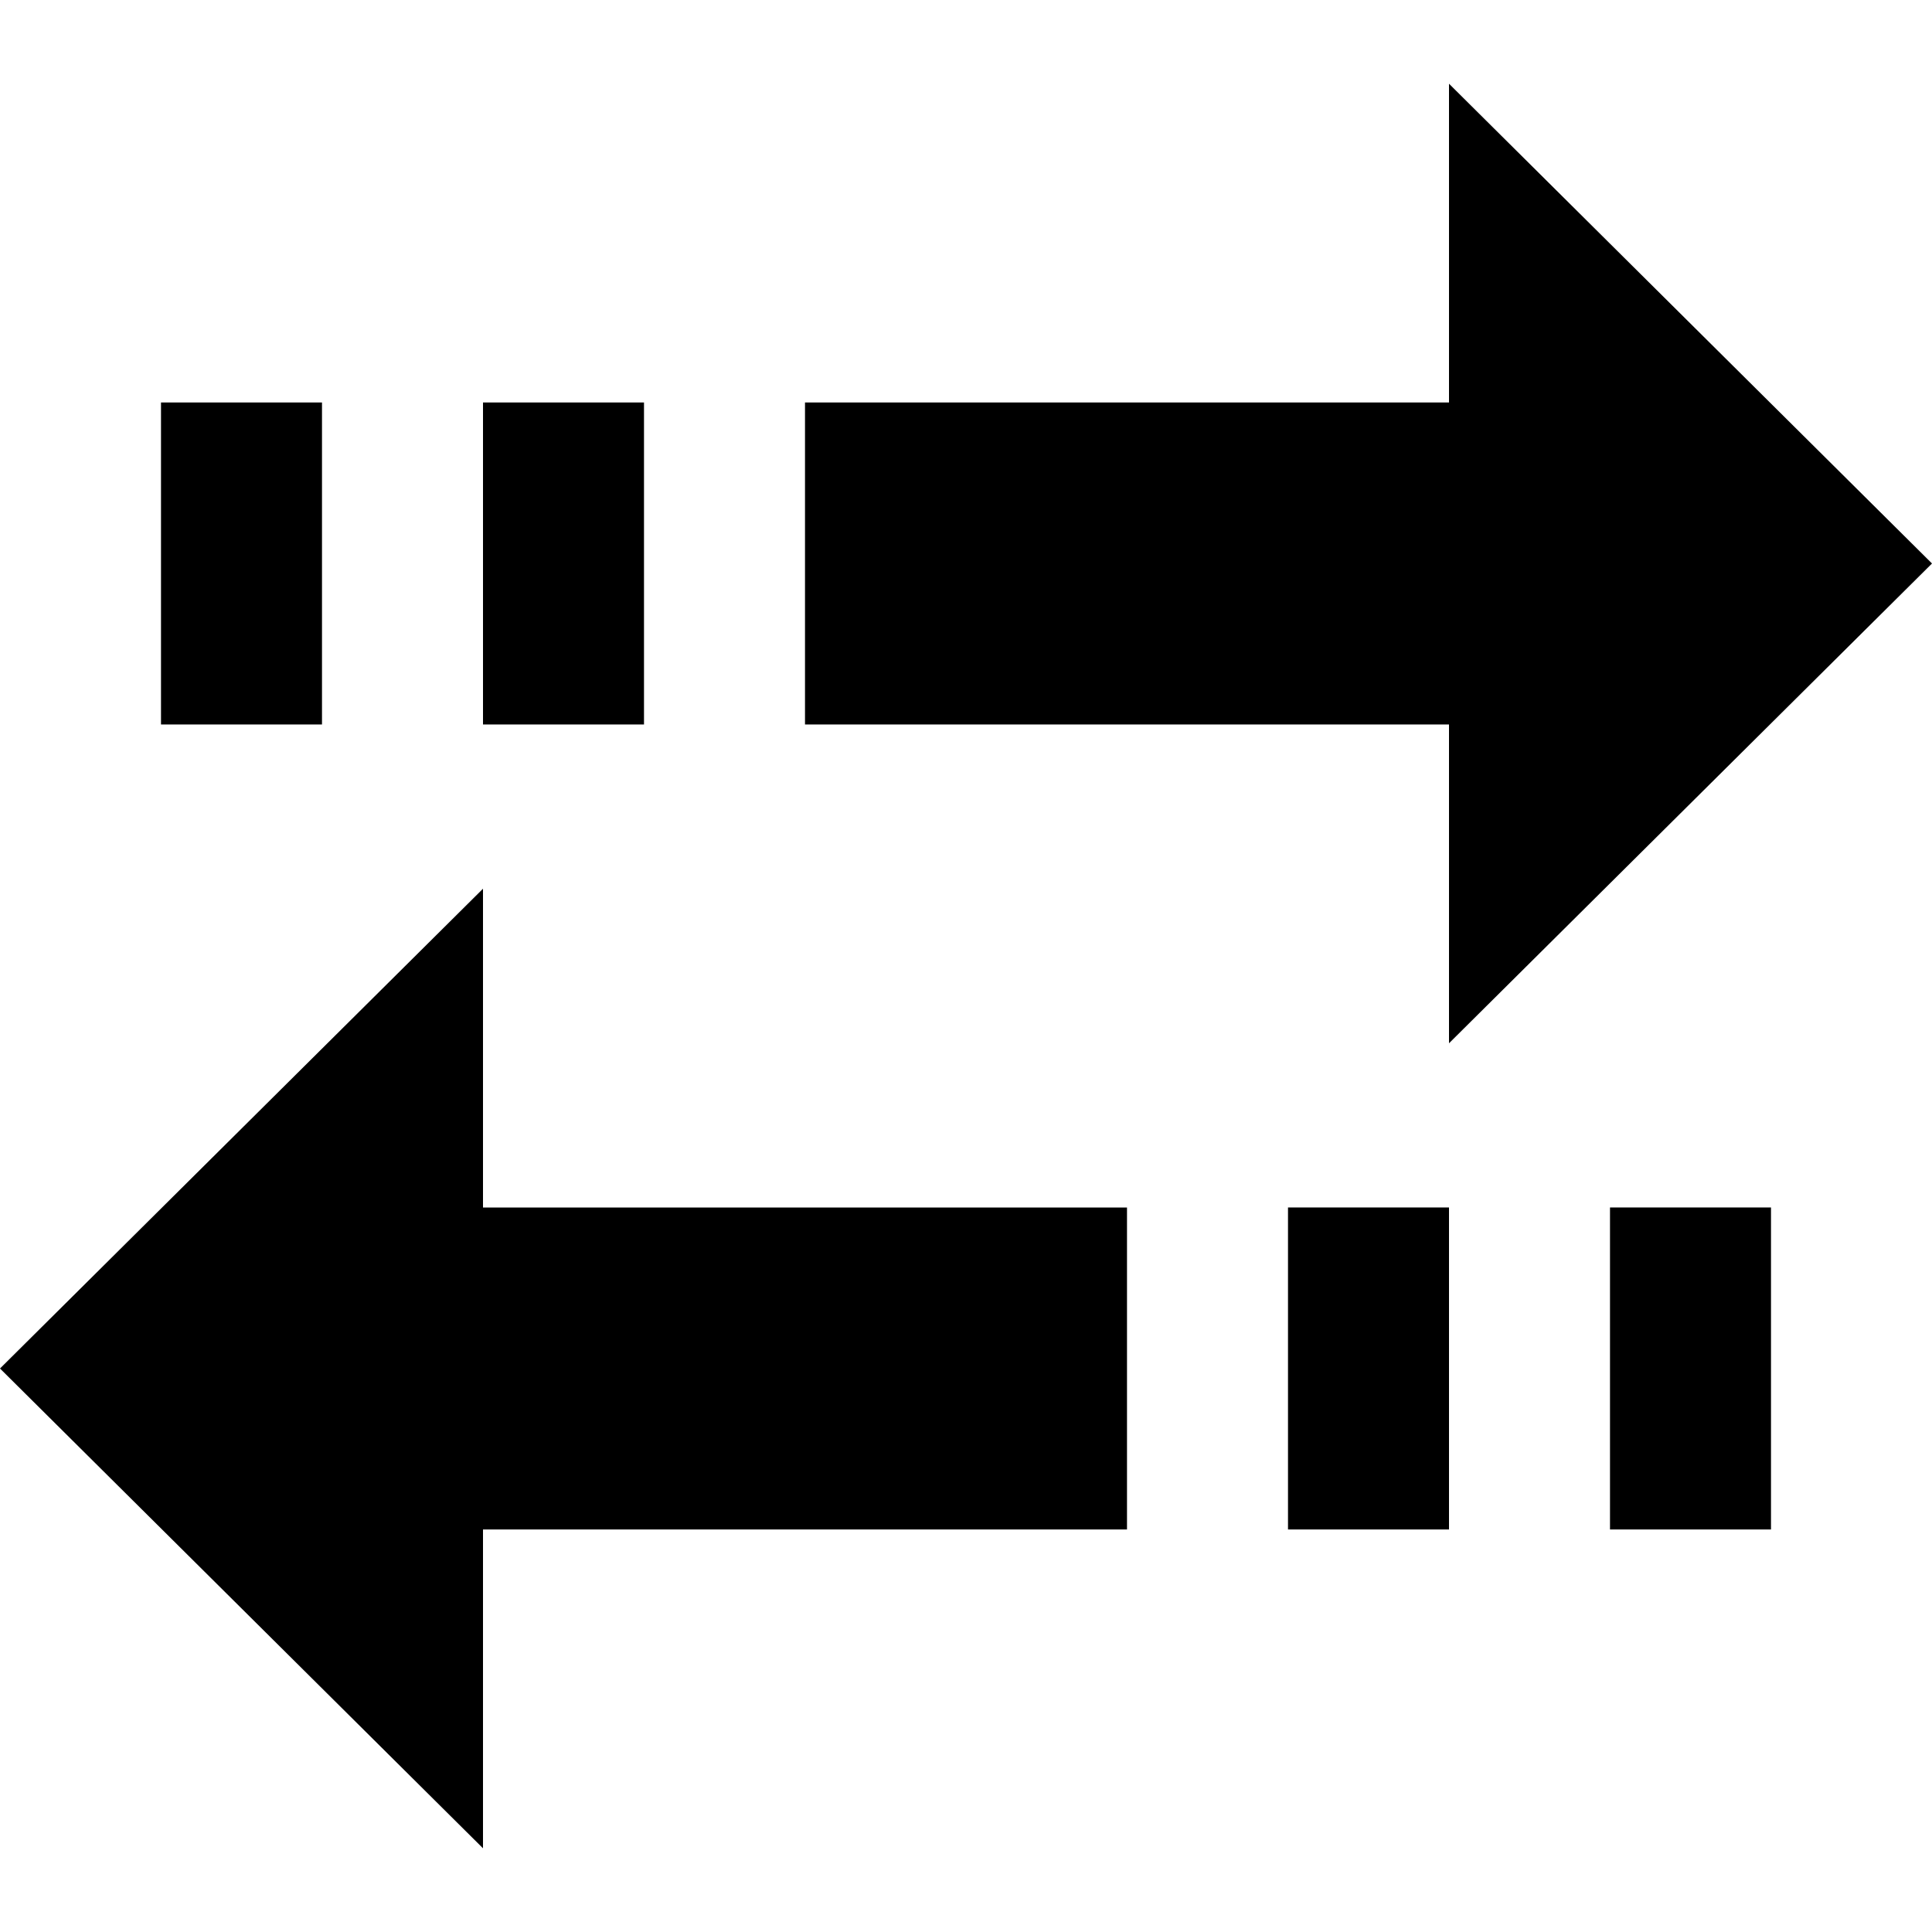 <svg version="1.1" xmlns="http://www.w3.org/2000/svg" width="16" height="16" viewBox="0 0 1024 1024">
    <path d="M426.667 213.333h341.333v-168.96l256 254.293-256 254.293v-168.96h-341.333v-170.667zM85.333 383.999v-170.667h85.333v170.667h-85.333zM341.333 383.999h-85.333v-170.667h85.333v170.667zM597.333 810.666h-341.333v168.96l-256-254.293 256-254.293v168.96h341.333v170.667zM682.667 639.999h85.333v170.667h-85.333v-170.667zM853.333 639.999v170.667h85.333v-170.667h-85.333z"></path>
</svg>
